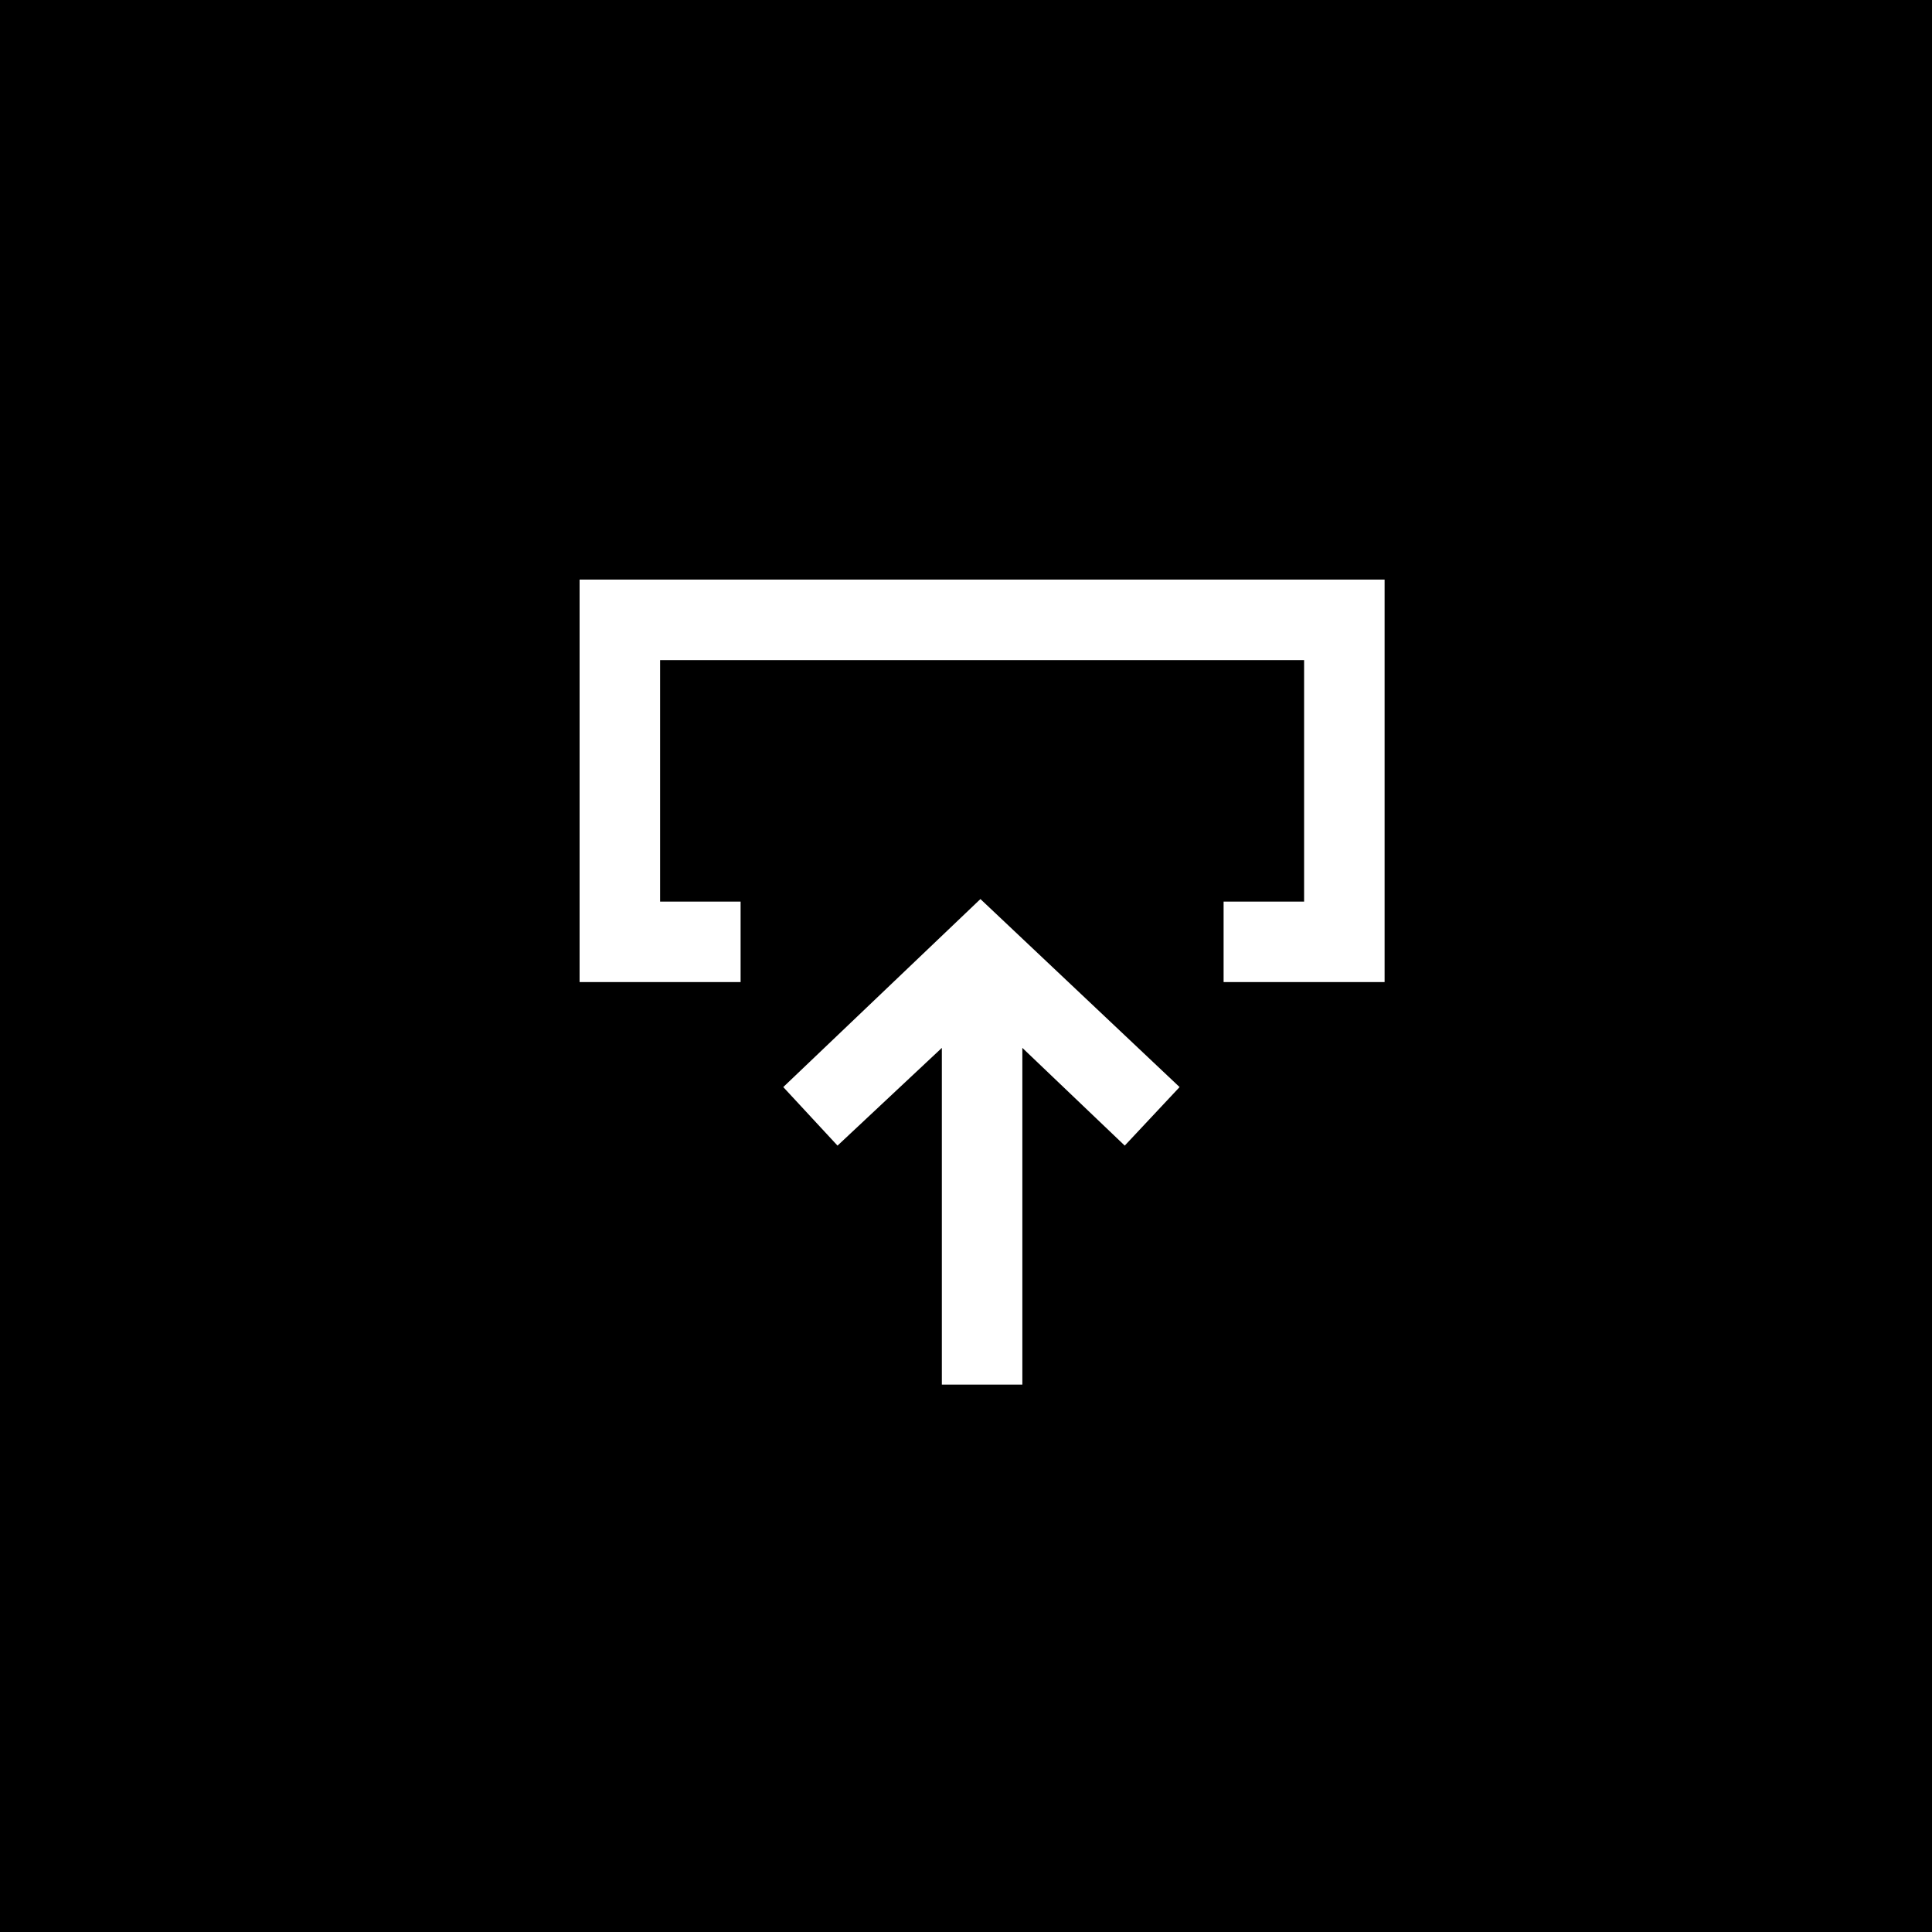 <?xml version="1.0" encoding="UTF-8"?>
<svg width="60px" height="60px" viewBox="0 0 60 60" version="1.1" xmlns="http://www.w3.org/2000/svg" xmlns:xlink="http://www.w3.org/1999/xlink">
    <!-- Generator: Sketch 55.1 (78136) - https://sketchapp.com -->
    <title>Group 19</title>
    <desc>Created with Sketch.</desc>
    <g id="Symbols" stroke="none" stroke-width="1" fill="none" fill-rule="evenodd">
        <g id="Icons/Back-to-top">
            <g id="Group-19">
                <rect id="Rectangle" fill="#000000" x="0" y="0" width="60" height="60"></rect>
                <path d="M36.675,27.24 L34.99,25.422 L31.75,28.457 L31.75,18 L29.25,18 L29.25,28.457 L26.07,25.422 L24.367,27.24 L30.552,33.079 L36.675,27.24 Z M43,43 L18,43 L18,30.5 L23,30.5 L23,33 L20.5,33 L20.5,40.5 L40.5,40.5 L40.5,33 L38,33 L38,30.5 L43,30.5 L43,43 Z" id="arrow_in_down-[#384]" fill="#FFFFFF" transform="translate(30.5, 30.5) rotate(-180) translate(-30.5, -30.5) "></path>
            </g>
        </g>
    </g>
</svg>